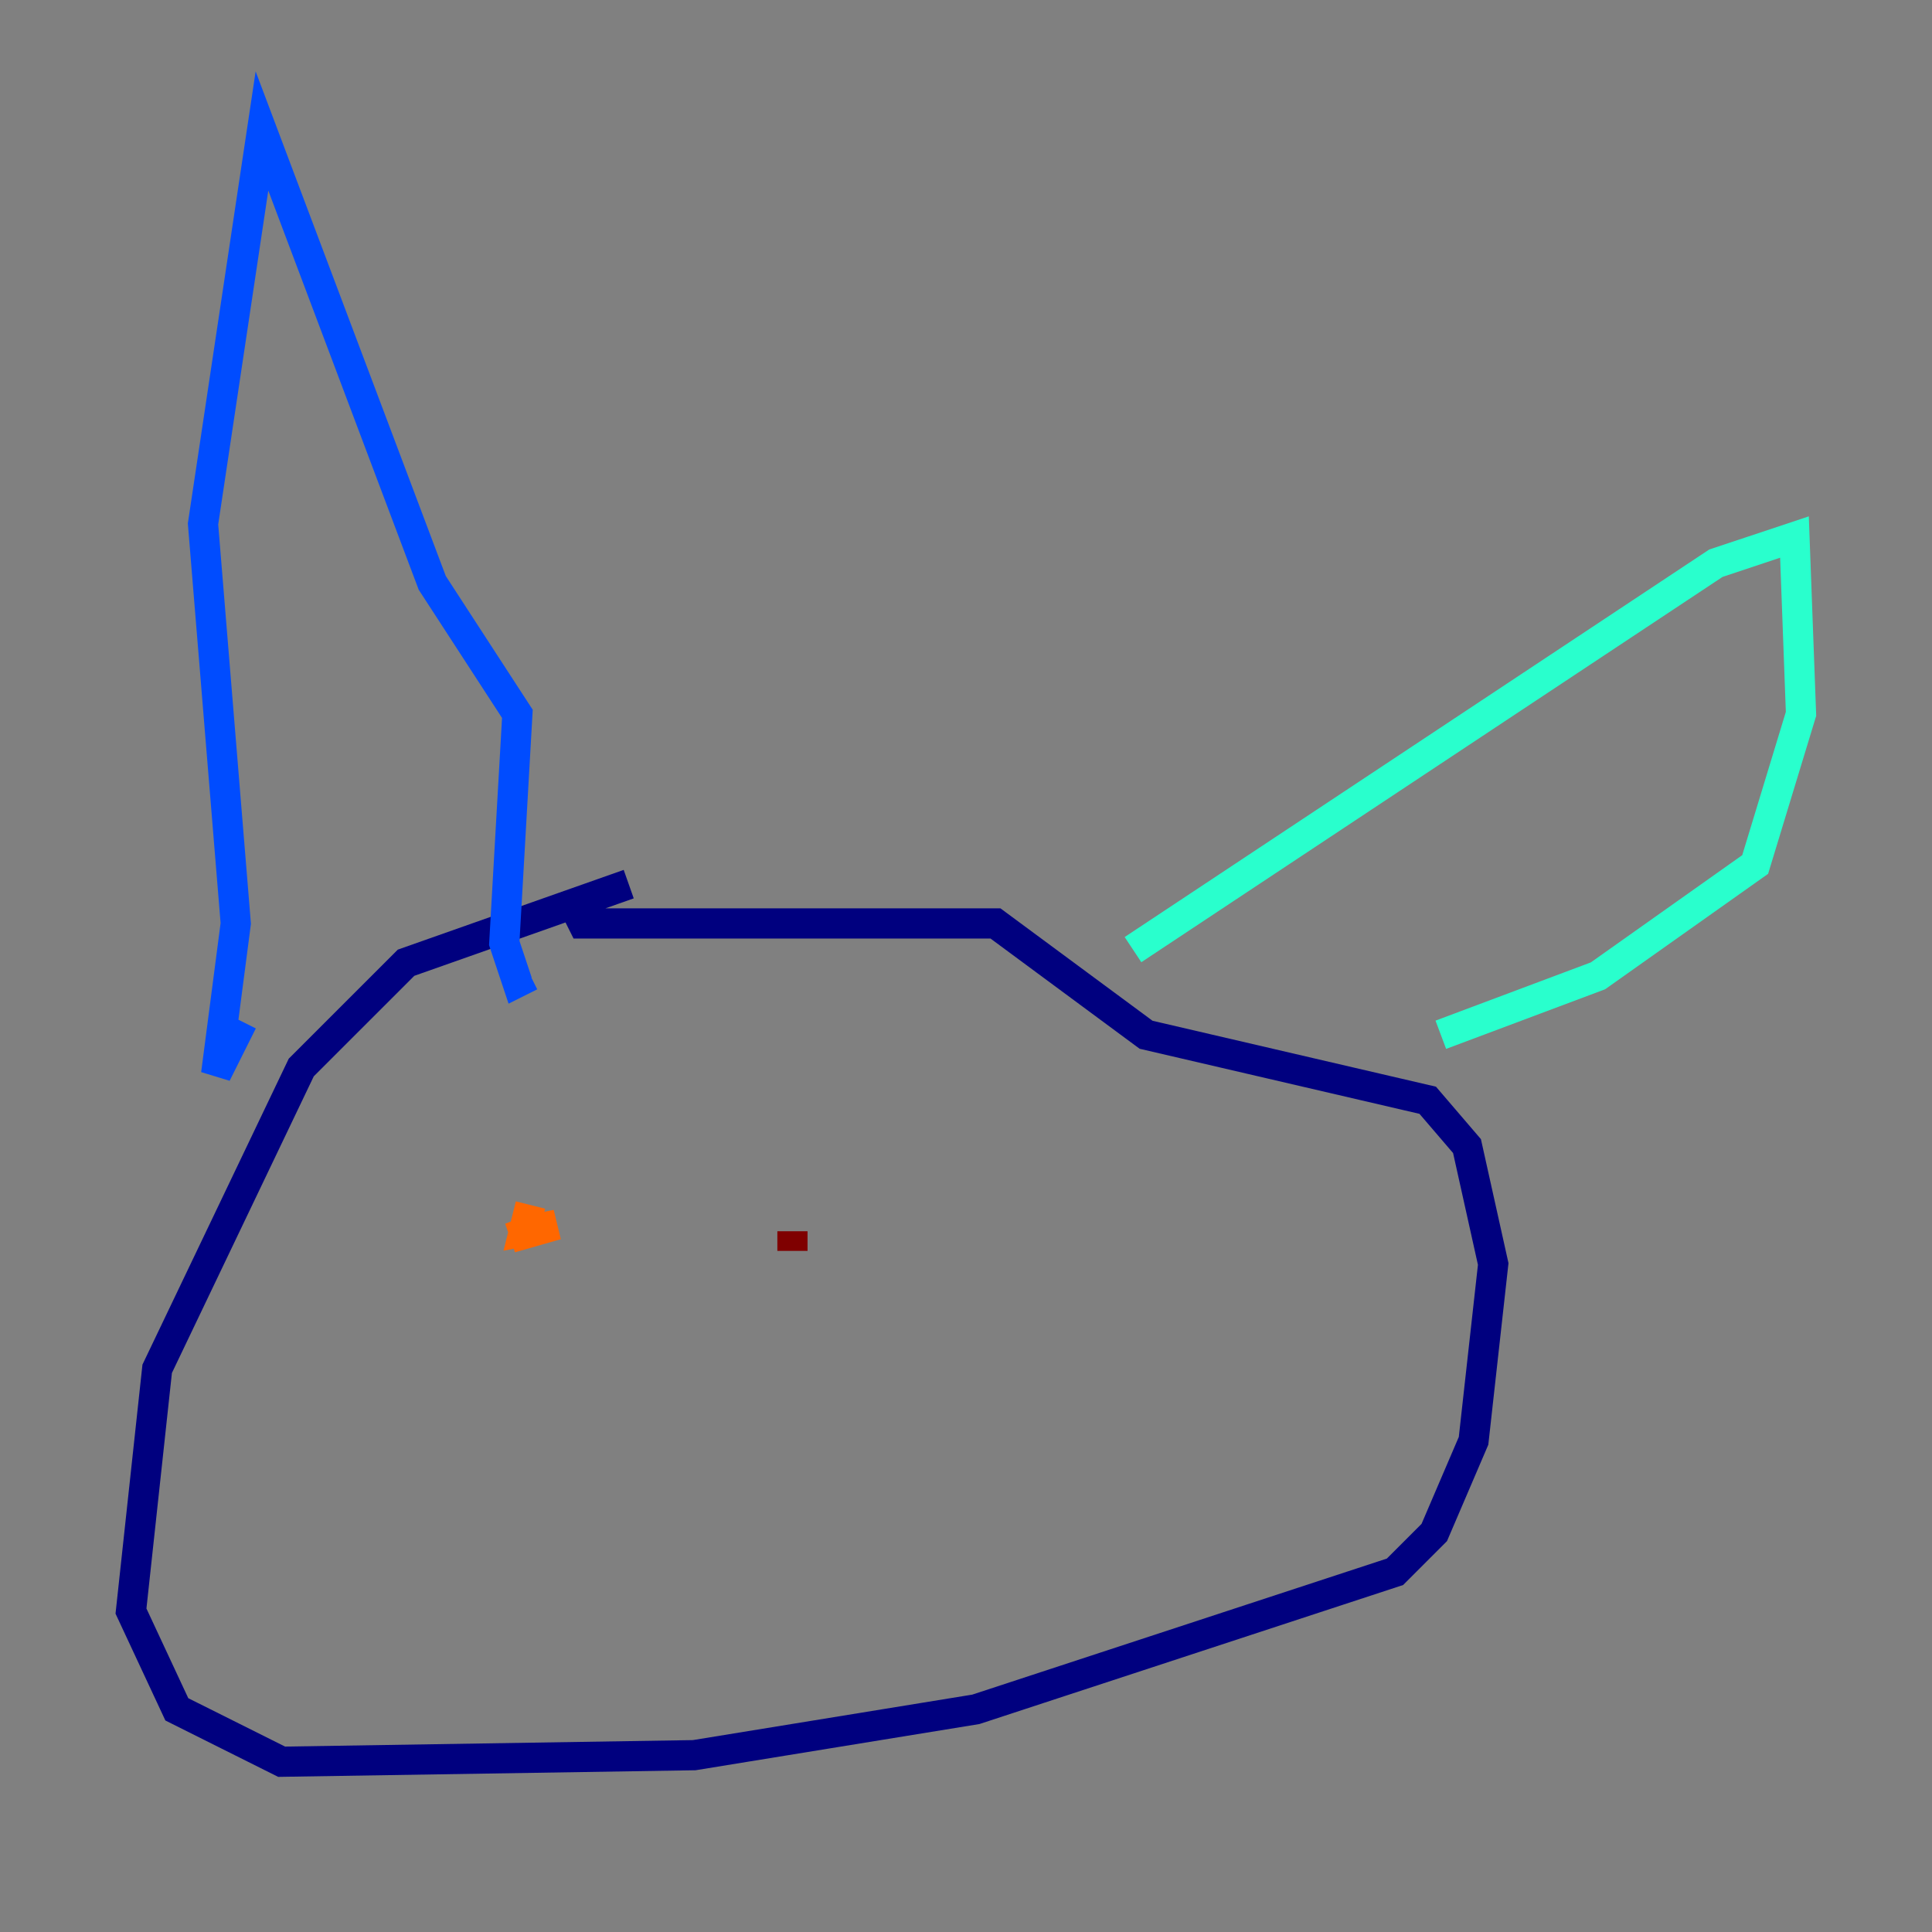 <?xml version="1.0" encoding="utf-8" ?>
<svg baseProfile="tiny" height="128" version="1.2" viewBox="0,0,128,128" width="128" xmlns="http://www.w3.org/2000/svg" xmlns:ev="http://www.w3.org/2001/xml-events" xmlns:xlink="http://www.w3.org/1999/xlink"><rect x="0" y="0" width="128" height="128" fill="#808080" stroke="none"/><defs /><polyline fill="none" points="41.654,58.576 26.902,63.783 19.959,70.725 10.414,90.685 8.678,106.739 11.715,113.248 18.658,116.719 45.993,116.285 64.651,113.248 92.42,104.136 95.024,101.532 97.627,95.458 98.929,83.742 97.193,75.932 94.59,72.895 75.932,68.556 65.953,61.18 38.617,61.18 37.749,59.444" stroke="#00007f" stroke-width="2" /><polyline fill="none" points="16.054,67.688 14.319,71.159 15.62,61.18 13.451,34.712 17.356,8.678 28.637,38.617 34.278,47.295 33.41,62.481 34.278,65.085 35.146,64.651" stroke="#004cff" stroke-width="2" /><polyline fill="none" points="75.064,62.915 113.681,37.315 118.888,35.58 119.322,47.295 116.285,57.275 105.871,64.651 95.458,68.556" stroke="#29ffcd" stroke-width="2" /><polyline fill="none" points="35.58,79.403 35.58,79.403" stroke="#cdff29" stroke-width="2" /><polyline fill="none" points="35.146,79.837 34.712,81.573 36.881,81.139 33.844,82.007 36.014,81.139" stroke="#ff6700" stroke-width="2" /><polyline fill="none" points="52.502,81.573 52.502,82.875" stroke="#7f0000" stroke-width="2" /></svg>